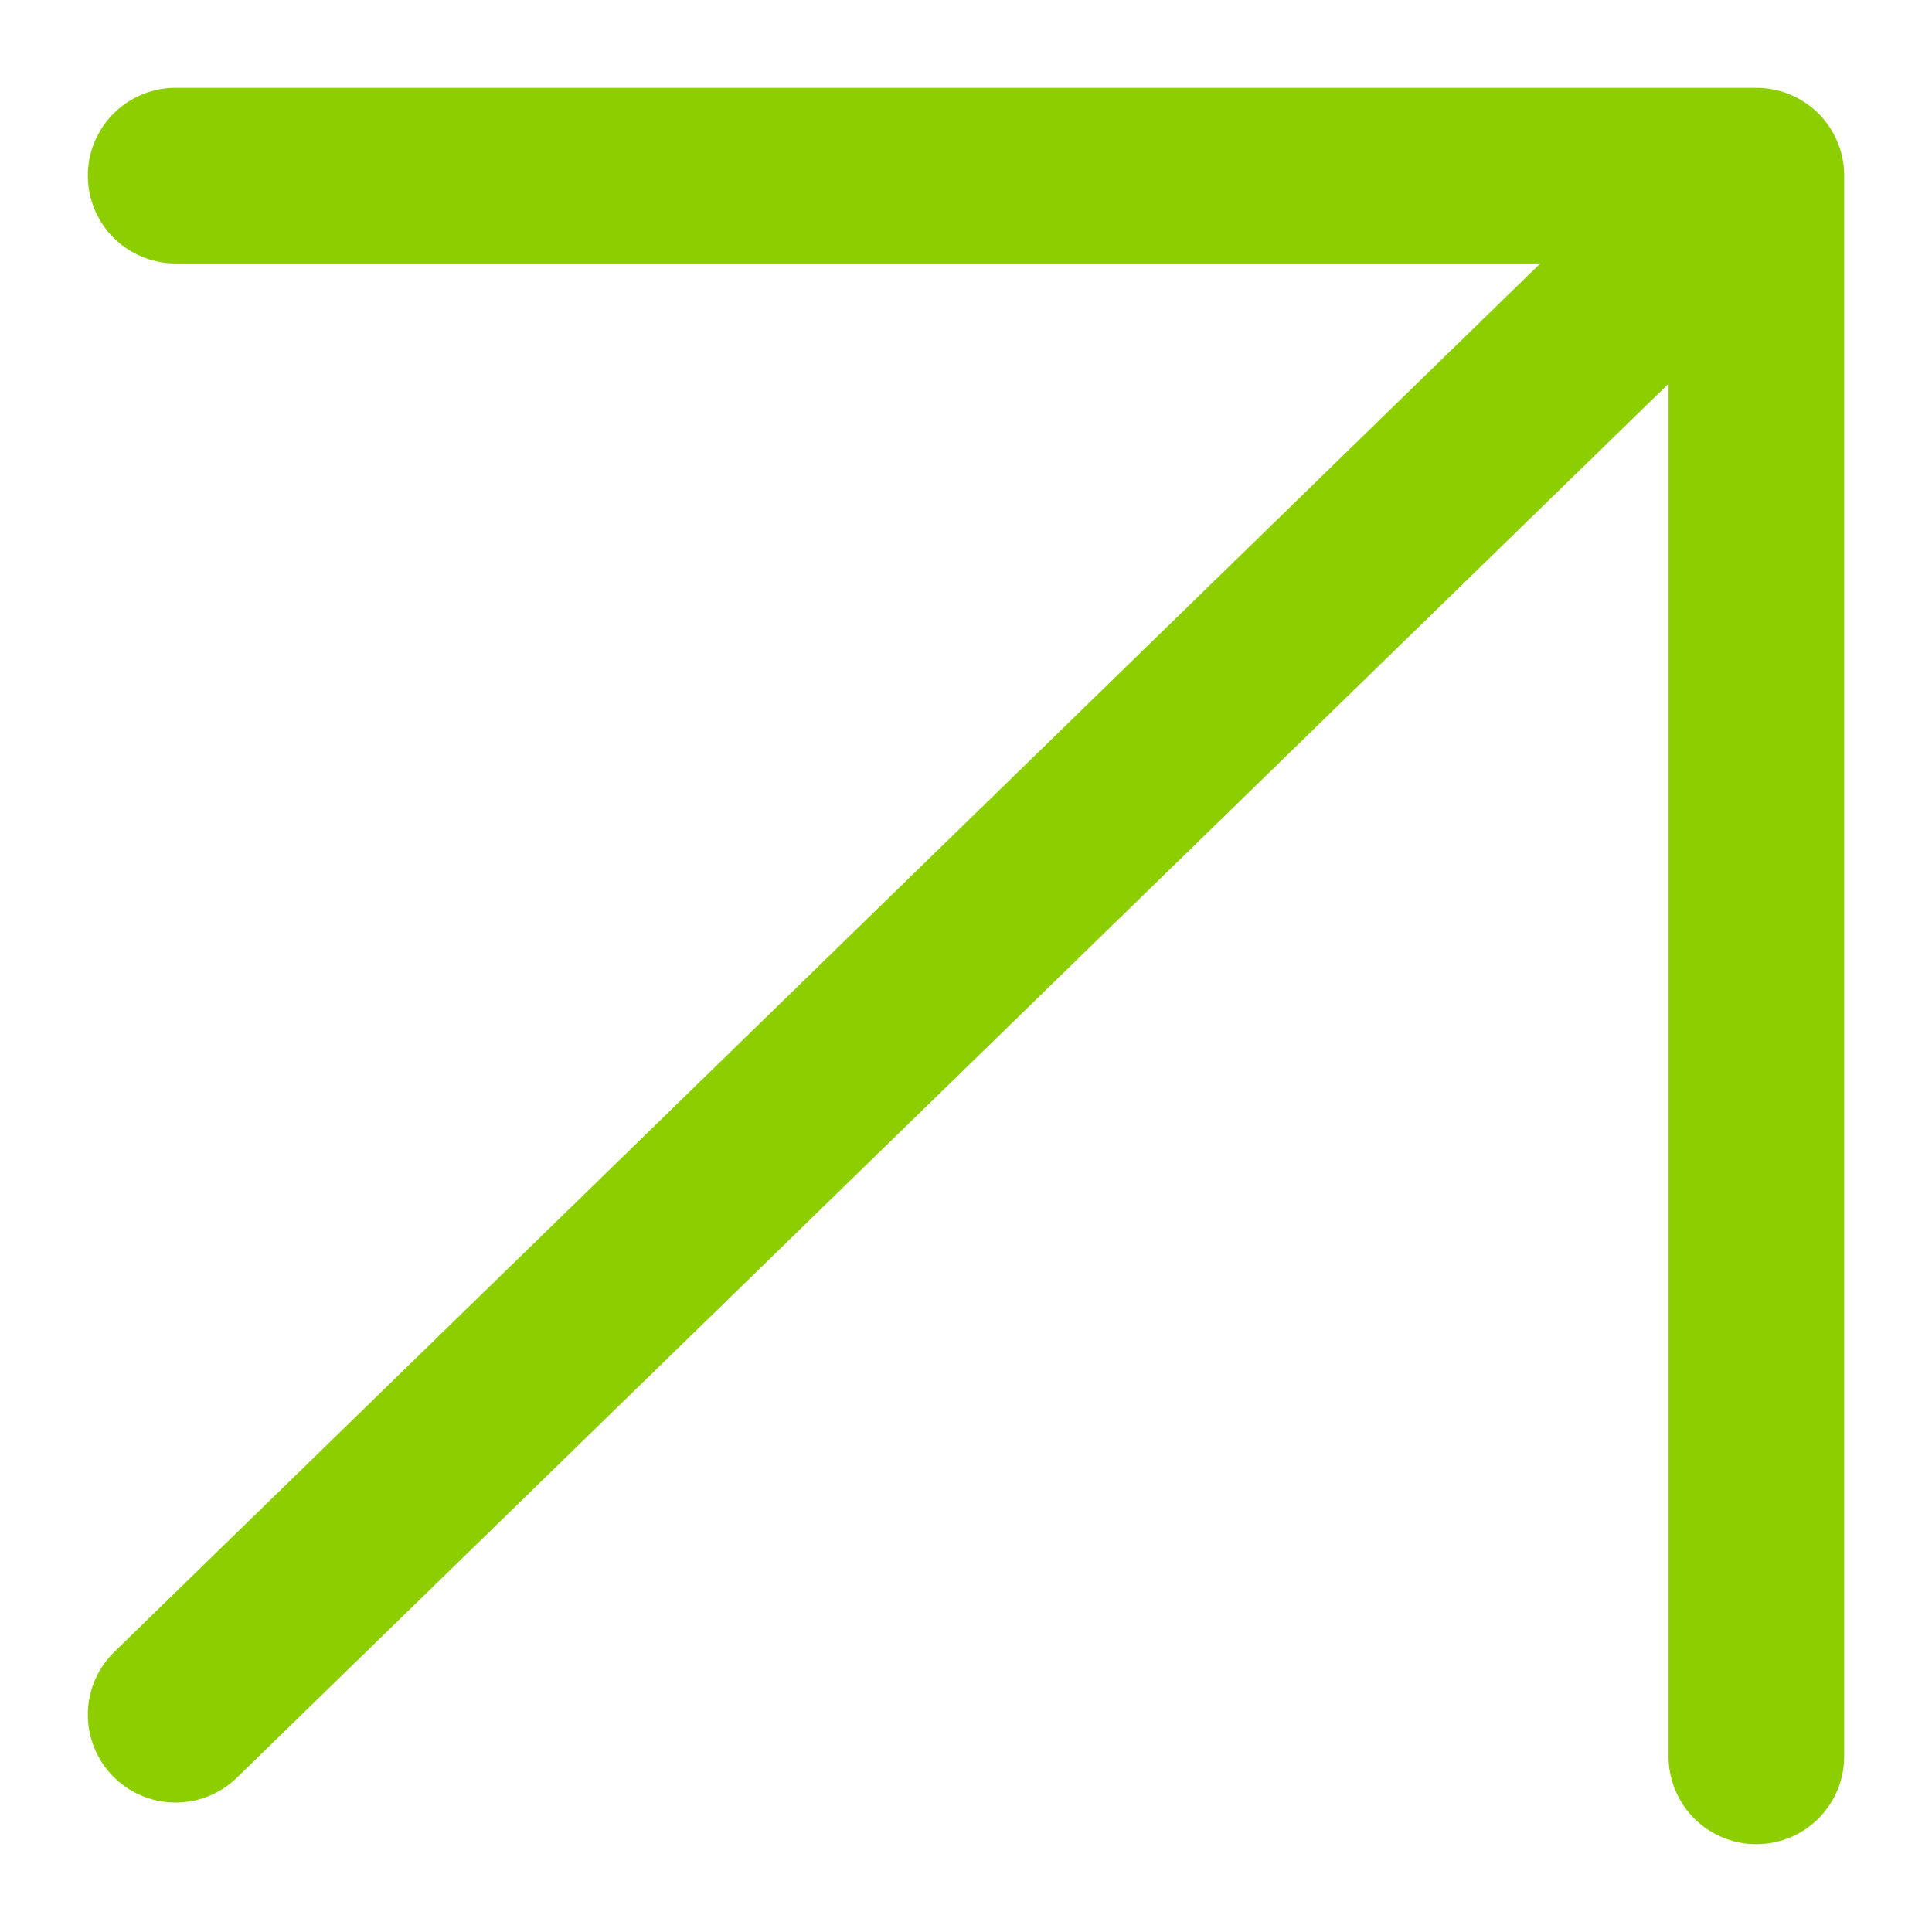 <svg width="11" height="11" viewBox="0 0 11 11" fill="none" xmlns="http://www.w3.org/2000/svg">
<path d="M1 9.763L10 1M10 1L1 1M10 1L10 10" stroke="#8CCE00" stroke-linecap="round" stroke-linejoin="round"/>
</svg>
